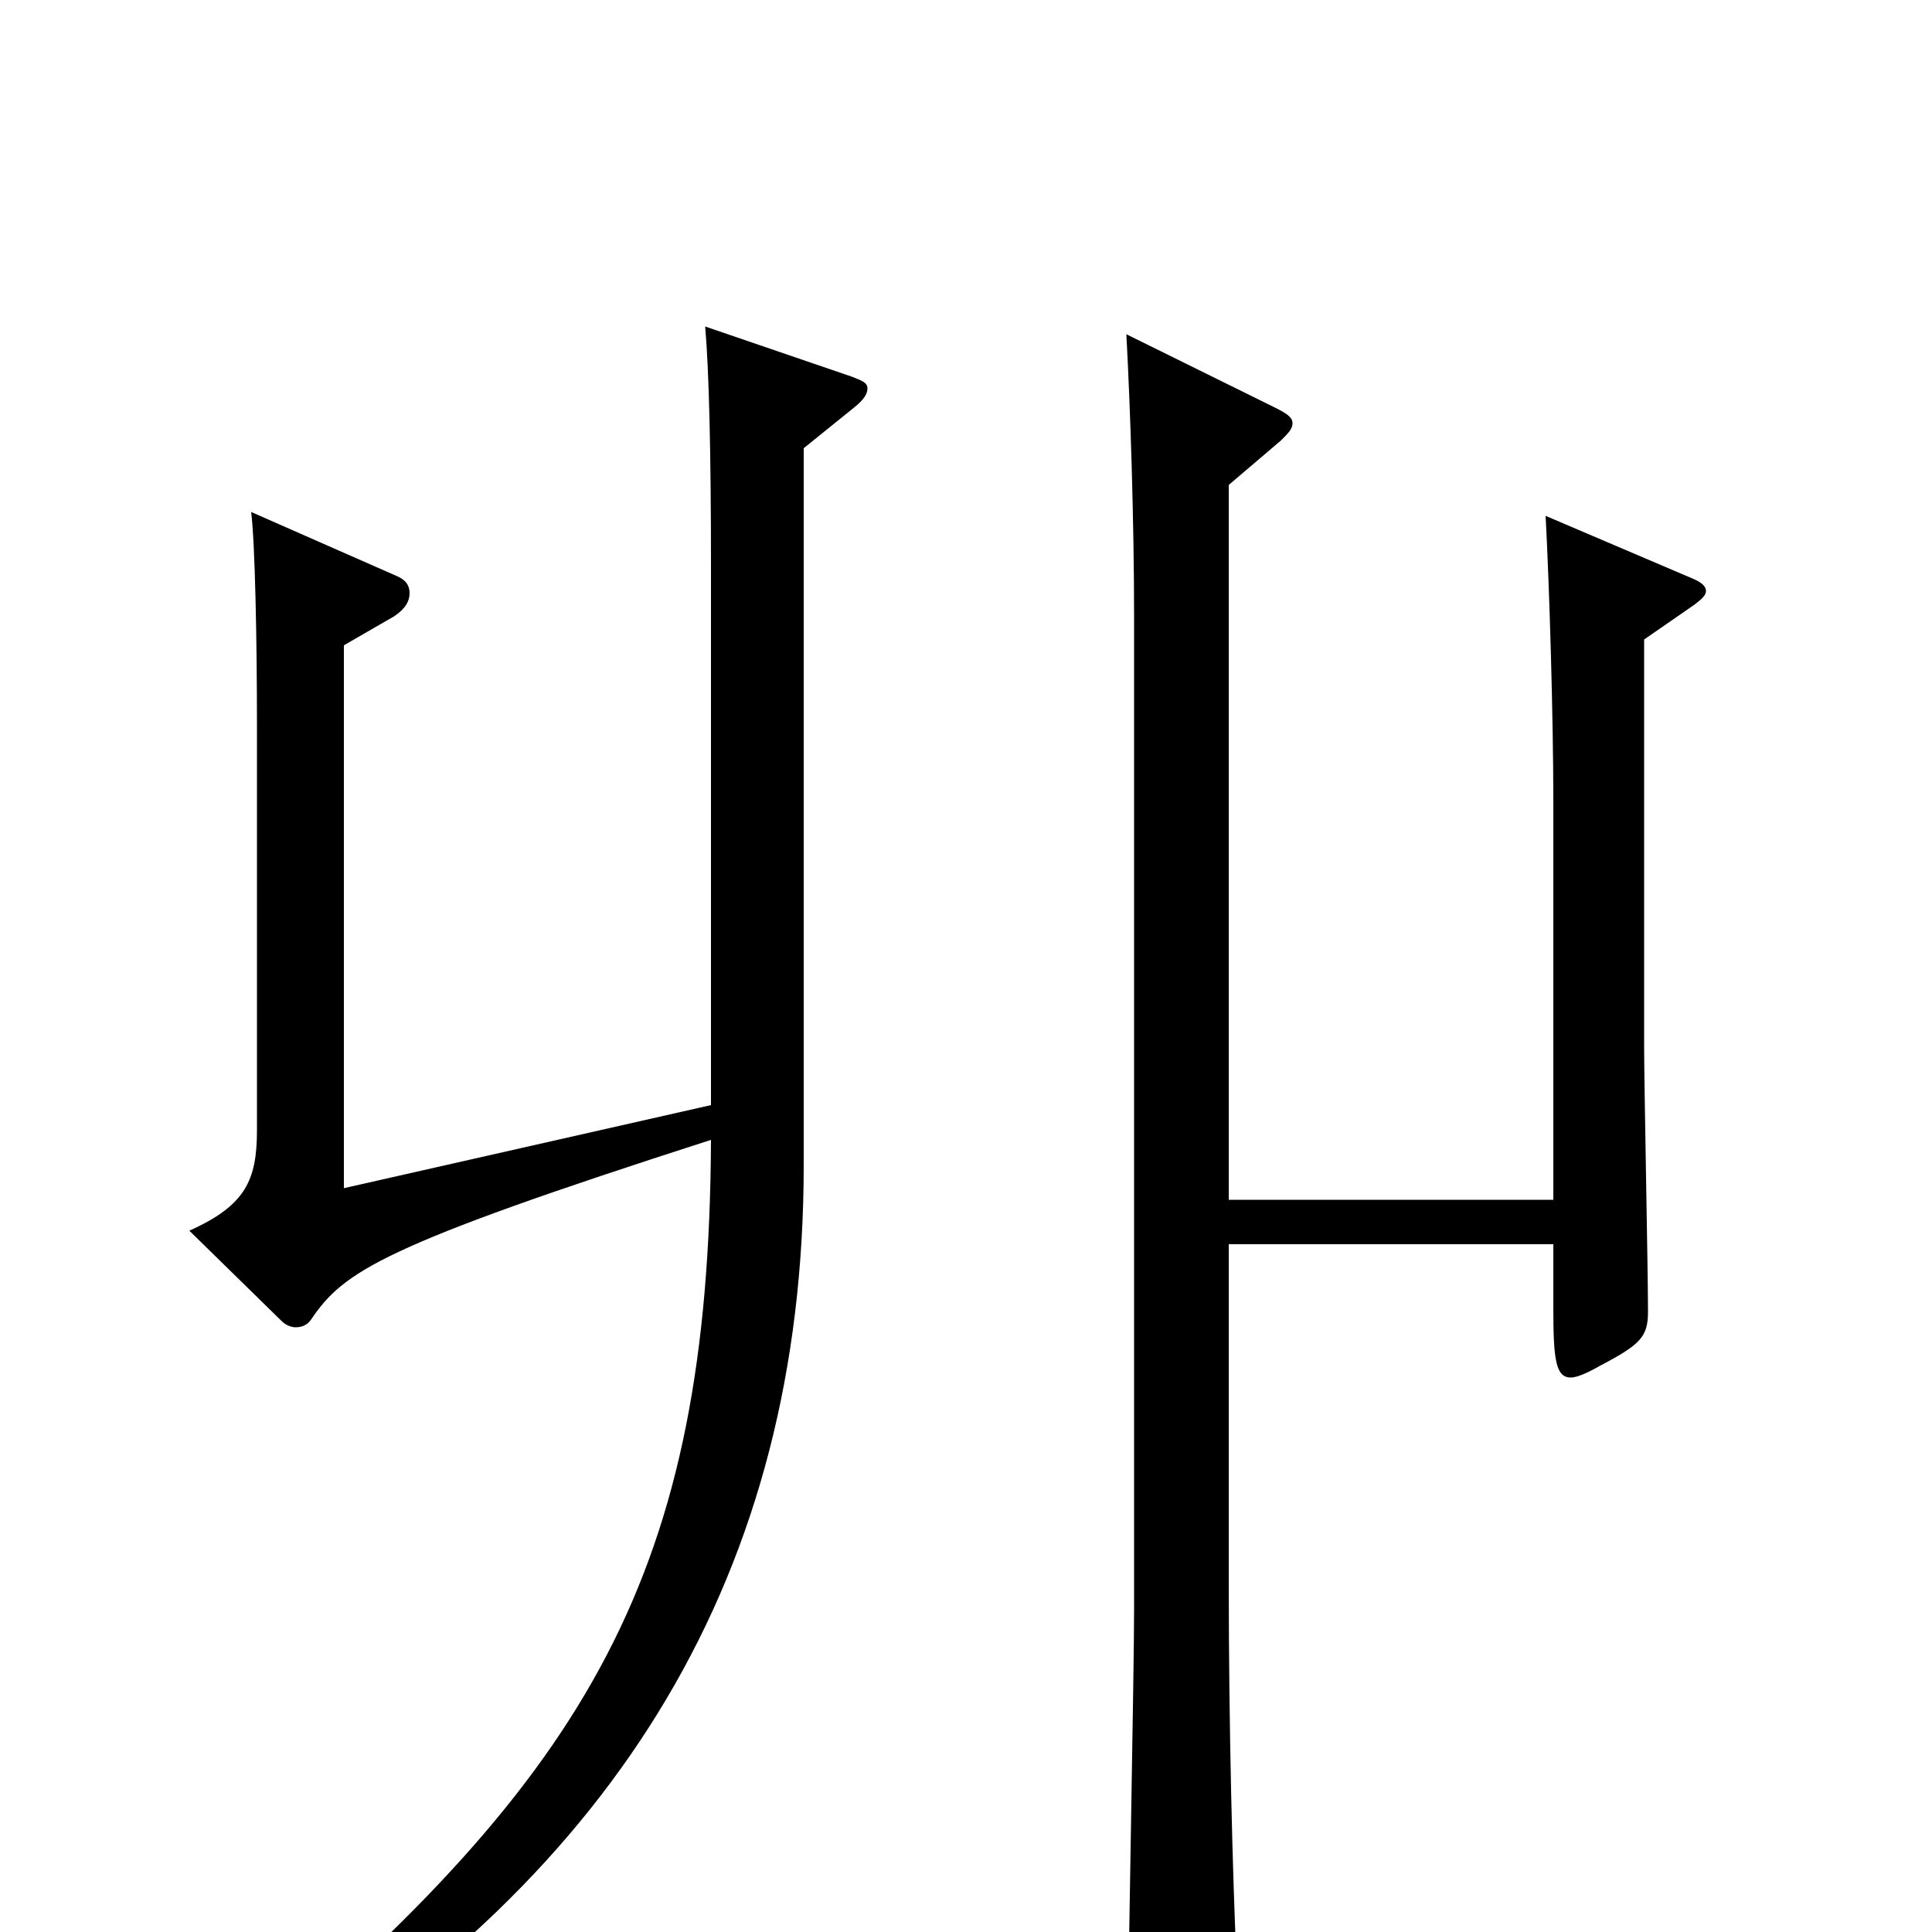 <svg xmlns="http://www.w3.org/2000/svg" viewBox="0 -1000 1000 1000">
	<path fill="#000000" d="M804 -356V-324C804 -297 805 -287 813 -287C816 -287 821 -289 828 -293C849 -304 853 -308 853 -321C853 -343 851 -438 851 -458V-669L877 -687C881 -690 883 -692 883 -694C883 -697 880 -699 875 -701L800 -733C802 -696 804 -627 804 -586V-379H636V-749L663 -772C667 -776 669 -778 669 -781C669 -784 666 -786 660 -789L583 -827C585 -790 587 -731 587 -681V-167C587 -134 584 12 584 42C584 51 586 55 593 55C597 55 604 53 613 49C635 40 640 36 640 20V15C638 -30 636 -105 636 -181V-356ZM178 -385V-666L204 -681C210 -685 212 -689 212 -693C212 -697 210 -700 205 -702L130 -735C132 -719 133 -669 133 -625V-415C133 -389 127 -376 98 -363L146 -316C148 -314 151 -313 153 -313C156 -313 159 -314 161 -317C178 -342 197 -355 368 -410C367 -186 306 -83 126 69L136 82C320 -31 416 -186 416 -397V-768L442 -789C447 -793 449 -796 449 -799C449 -802 446 -803 441 -805L365 -831C367 -808 368 -765 368 -708V-428Z"/>
</svg>